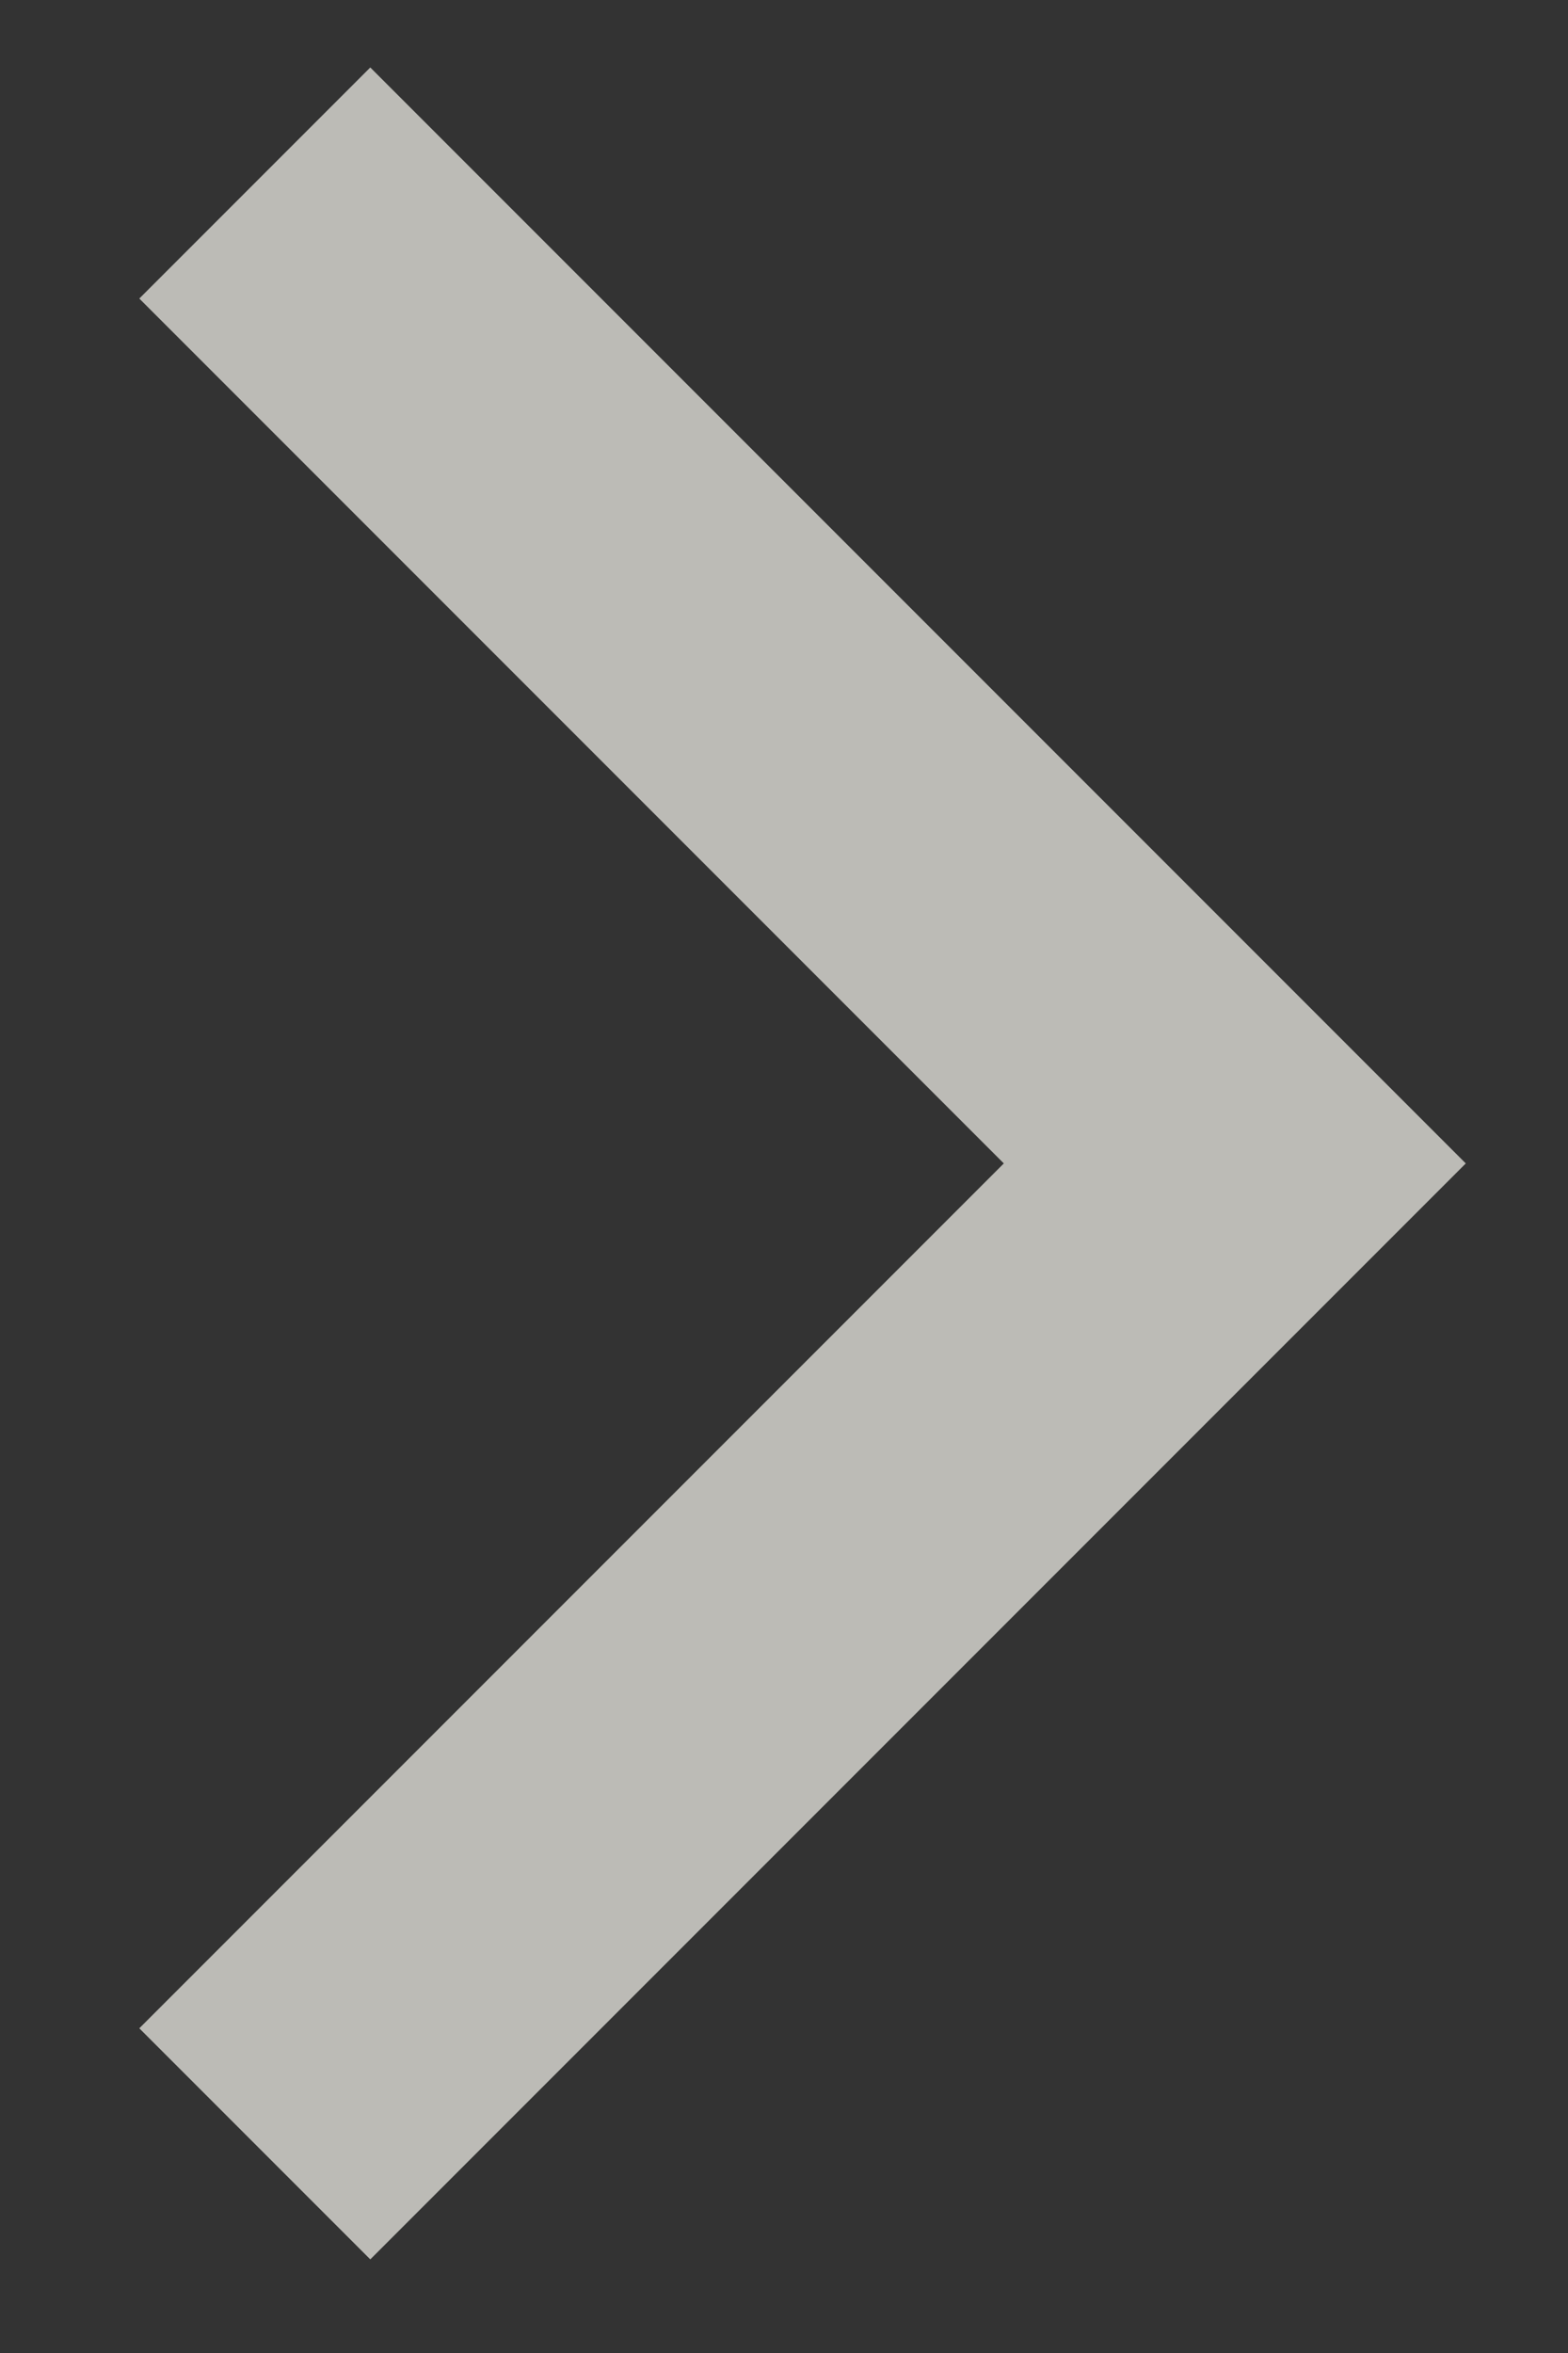 <?xml version="1.0" encoding="utf-8"?>
<!-- Generator: Adobe Illustrator 21.1.0, SVG Export Plug-In . SVG Version: 6.00 Build 0)  -->
<svg version="1.1" id="Layer_1" xmlns="http://www.w3.org/2000/svg" xmlns:xlink="http://www.w3.org/1999/xlink" x="0px" y="0px"
	 viewBox="0 0 24 36" style="enable-background:new 0 0 24 36;" xml:space="preserve">
<rect x="0" y="0" width="24" height="36" fill="#333333" stroke="none"/>
<polyline style="opacity:0.7;fill:none;stroke:#F7F5EF;stroke-width:5;stroke-miterlimit:10;" points="3.9,2.8 18.9,17.8 3.9,32.8 
	"/>
</svg>
